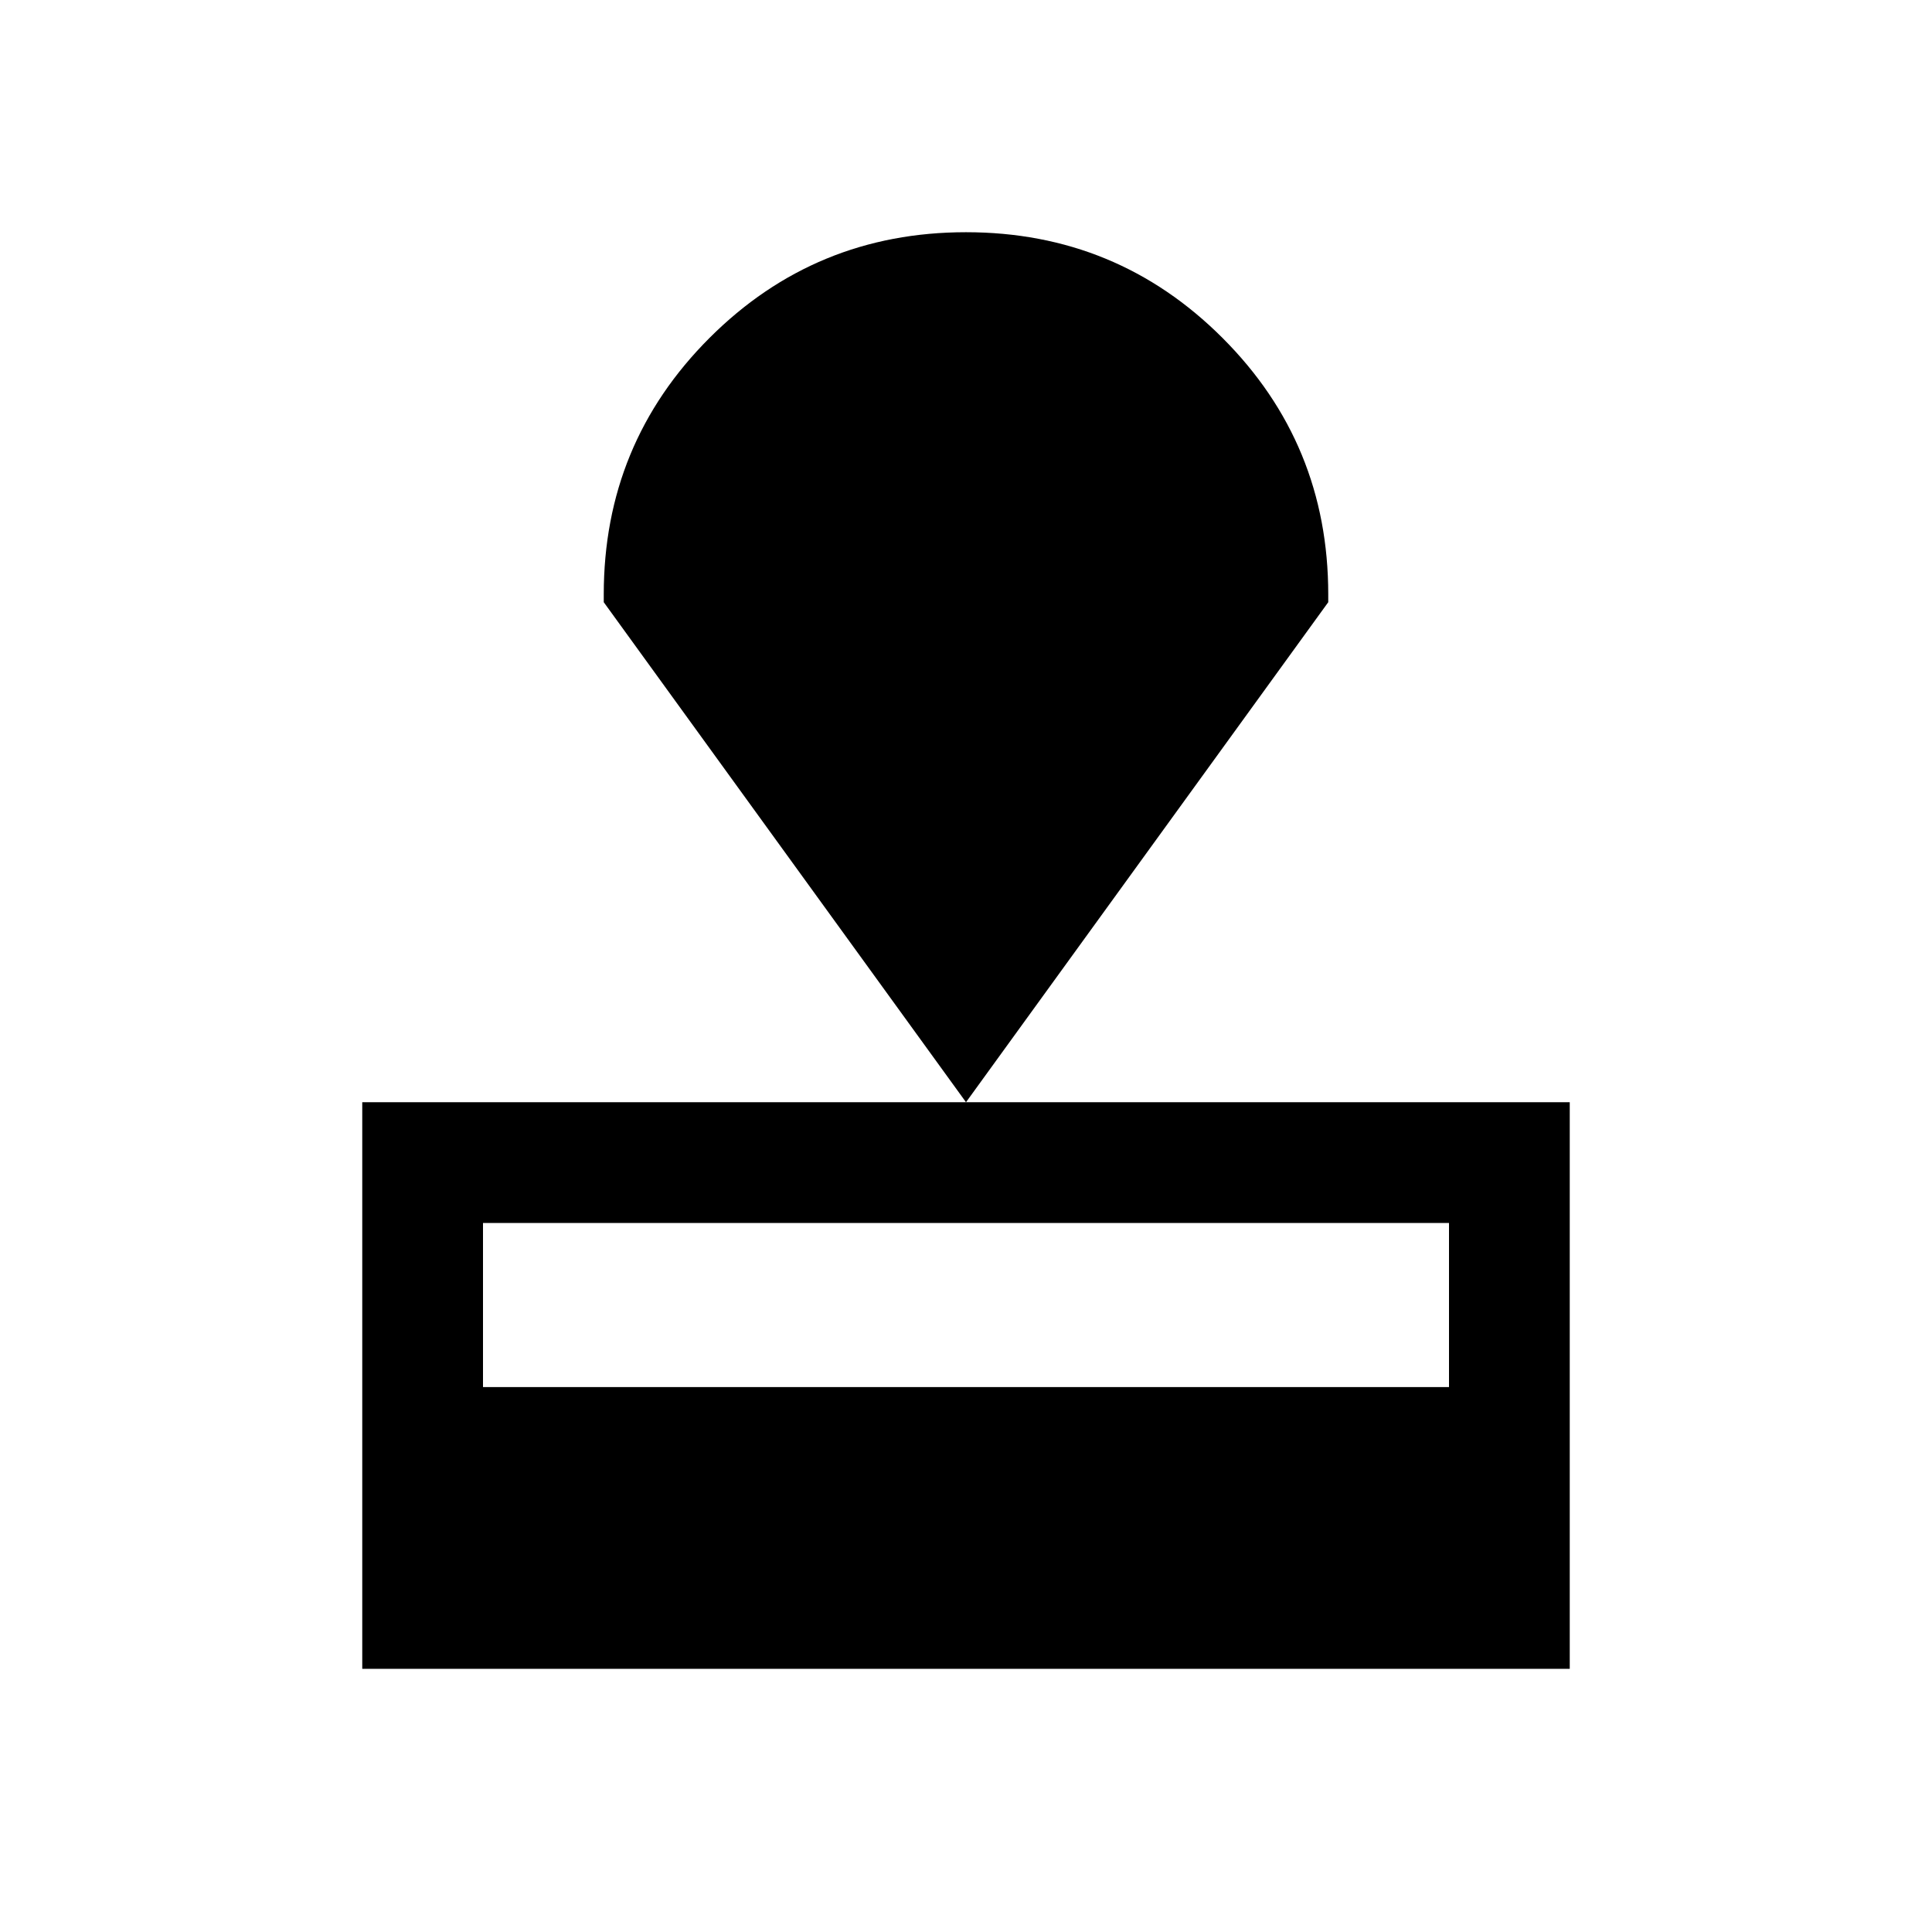 <svg xmlns="http://www.w3.org/2000/svg" height="24" viewBox="0 -960 960 960" width="24"><path d="M180.001-130.773v-281.536h599.998v281.536H180.001ZM240-270.771h480v-81.539H240v81.539Zm240-141.538L300.001-660.768v-3.846q0-74.923 52.538-127.461Q405.078-844.613 480-844.613t127.461 52.538q52.538 52.538 52.538 127.461v3.846L480-412.309Z"/></svg>